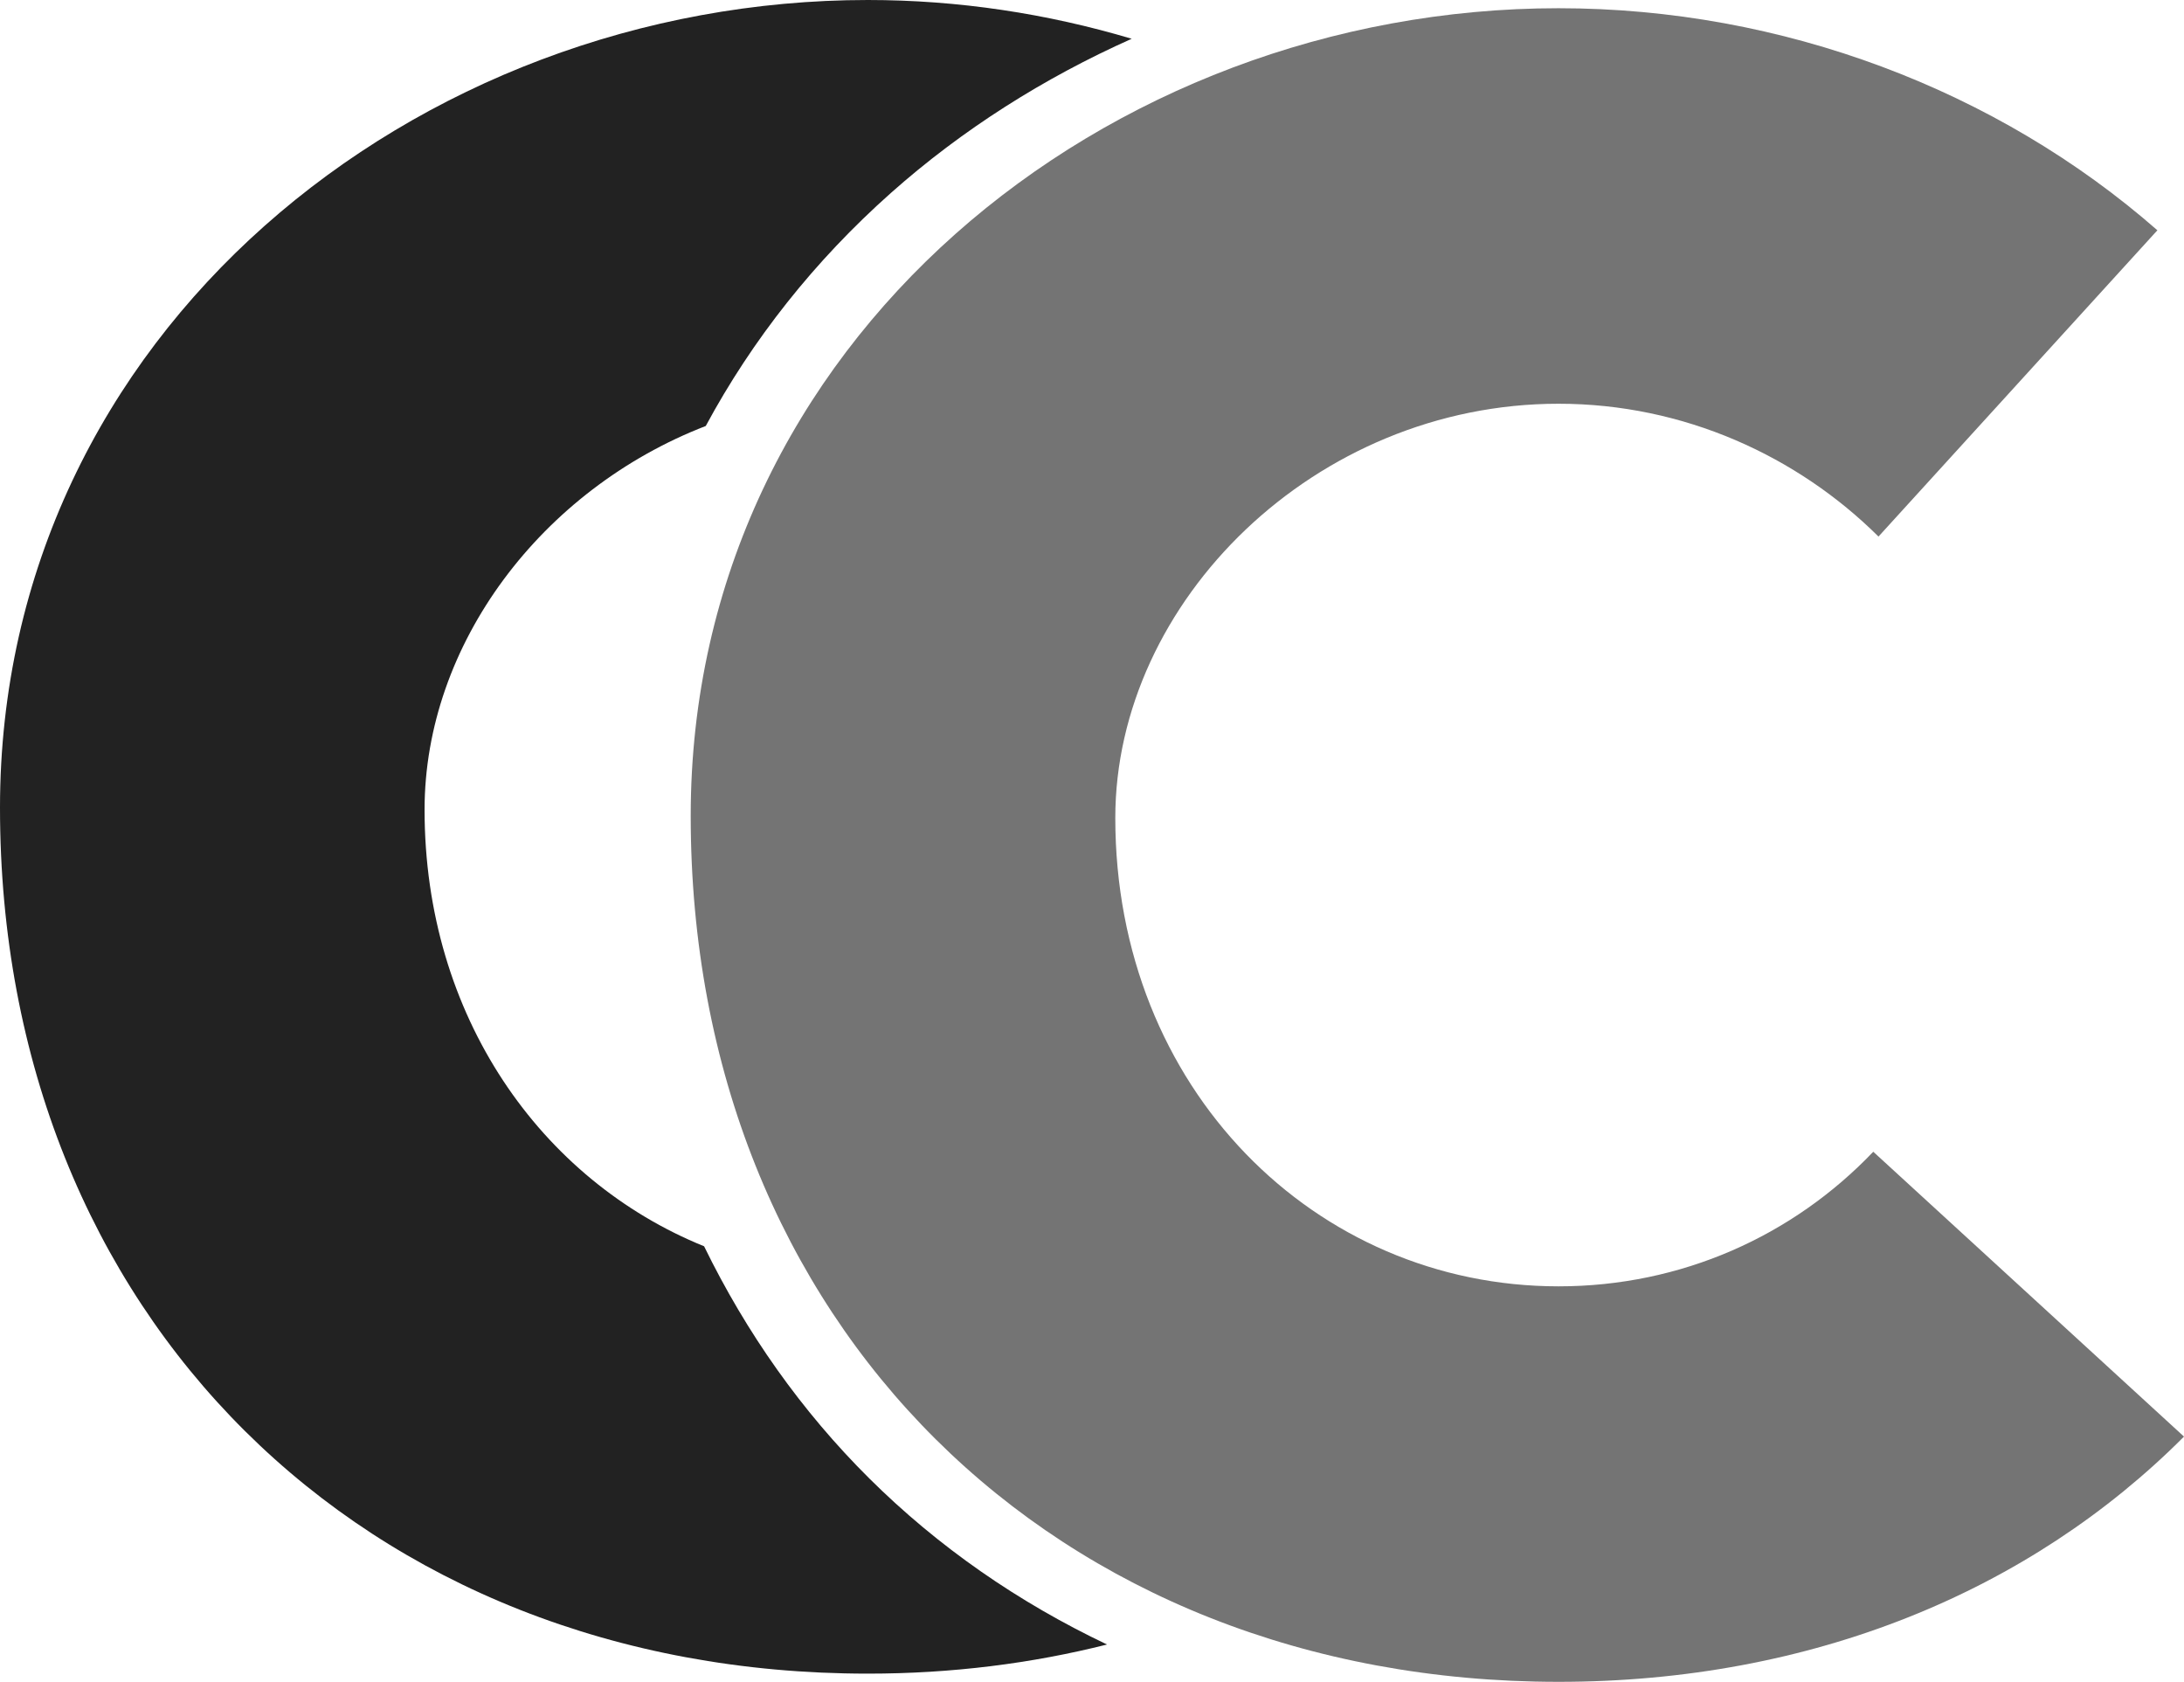 <?xml version="1.0" encoding="utf-8"?>
<!-- Generator: Adobe Illustrator 16.0.0, SVG Export Plug-In . SVG Version: 6.00 Build 0)  -->
<!DOCTYPE svg PUBLIC "-//W3C//DTD SVG 1.1//EN" "http://www.w3.org/Graphics/SVG/1.1/DTD/svg11.dtd">
<svg version="1.1" id="Layer_1" xmlns="http://www.w3.org/2000/svg" xmlns:xlink="http://www.w3.org/1999/xlink" x="0px" y="0px"
	 width="1276.184px" height="982.562px" viewBox="0 0 1276.184 982.562" enable-background="new 0 0 1276.184 982.562"
	 xml:space="preserve">
<path fill="#222222" d="M507.973,863.748c-39.596-39.314-71.906-85.14-96.543-135.638
	c-95.381-38.679-163.341-134.439-163.341-255.029c0-96.801,68.419-187.122,164.313-224.21
	c27.115-50.321,63.396-96.359,108.284-136.231c41.487-36.849,89.22-67.072,140.599-89.991C611.907,7.935,559.958,0,507.134,0
	C243.231,0,0,194.585,0,471.857C0,768.6,212.818,977.776,507.134,977.776c49.08,0,95.815-5.959,139.75-17.021
	C595.167,936.198,548.224,903.724,507.973,863.748z"/>
<path fill="#747474" d="M910.72,751.506c-142.264,0-259.015-115.534-259.015-273.641c0-126.474,116.751-241.995,259.015-241.995
	c73.258,0,139.664,30.651,186.944,77.602l162.968-178.936C1167.11,52.621,1041.488,4.803,910.72,4.803
	c-263.872,0-507.116,194.579-507.116,471.851c0,296.73,212.83,505.908,507.116,505.908c148.021,0,275.382-52.934,365.464-143.273
	l-181.566-166.412C1047.551,722.176,982.388,751.506,910.72,751.506z"/>
</svg>
